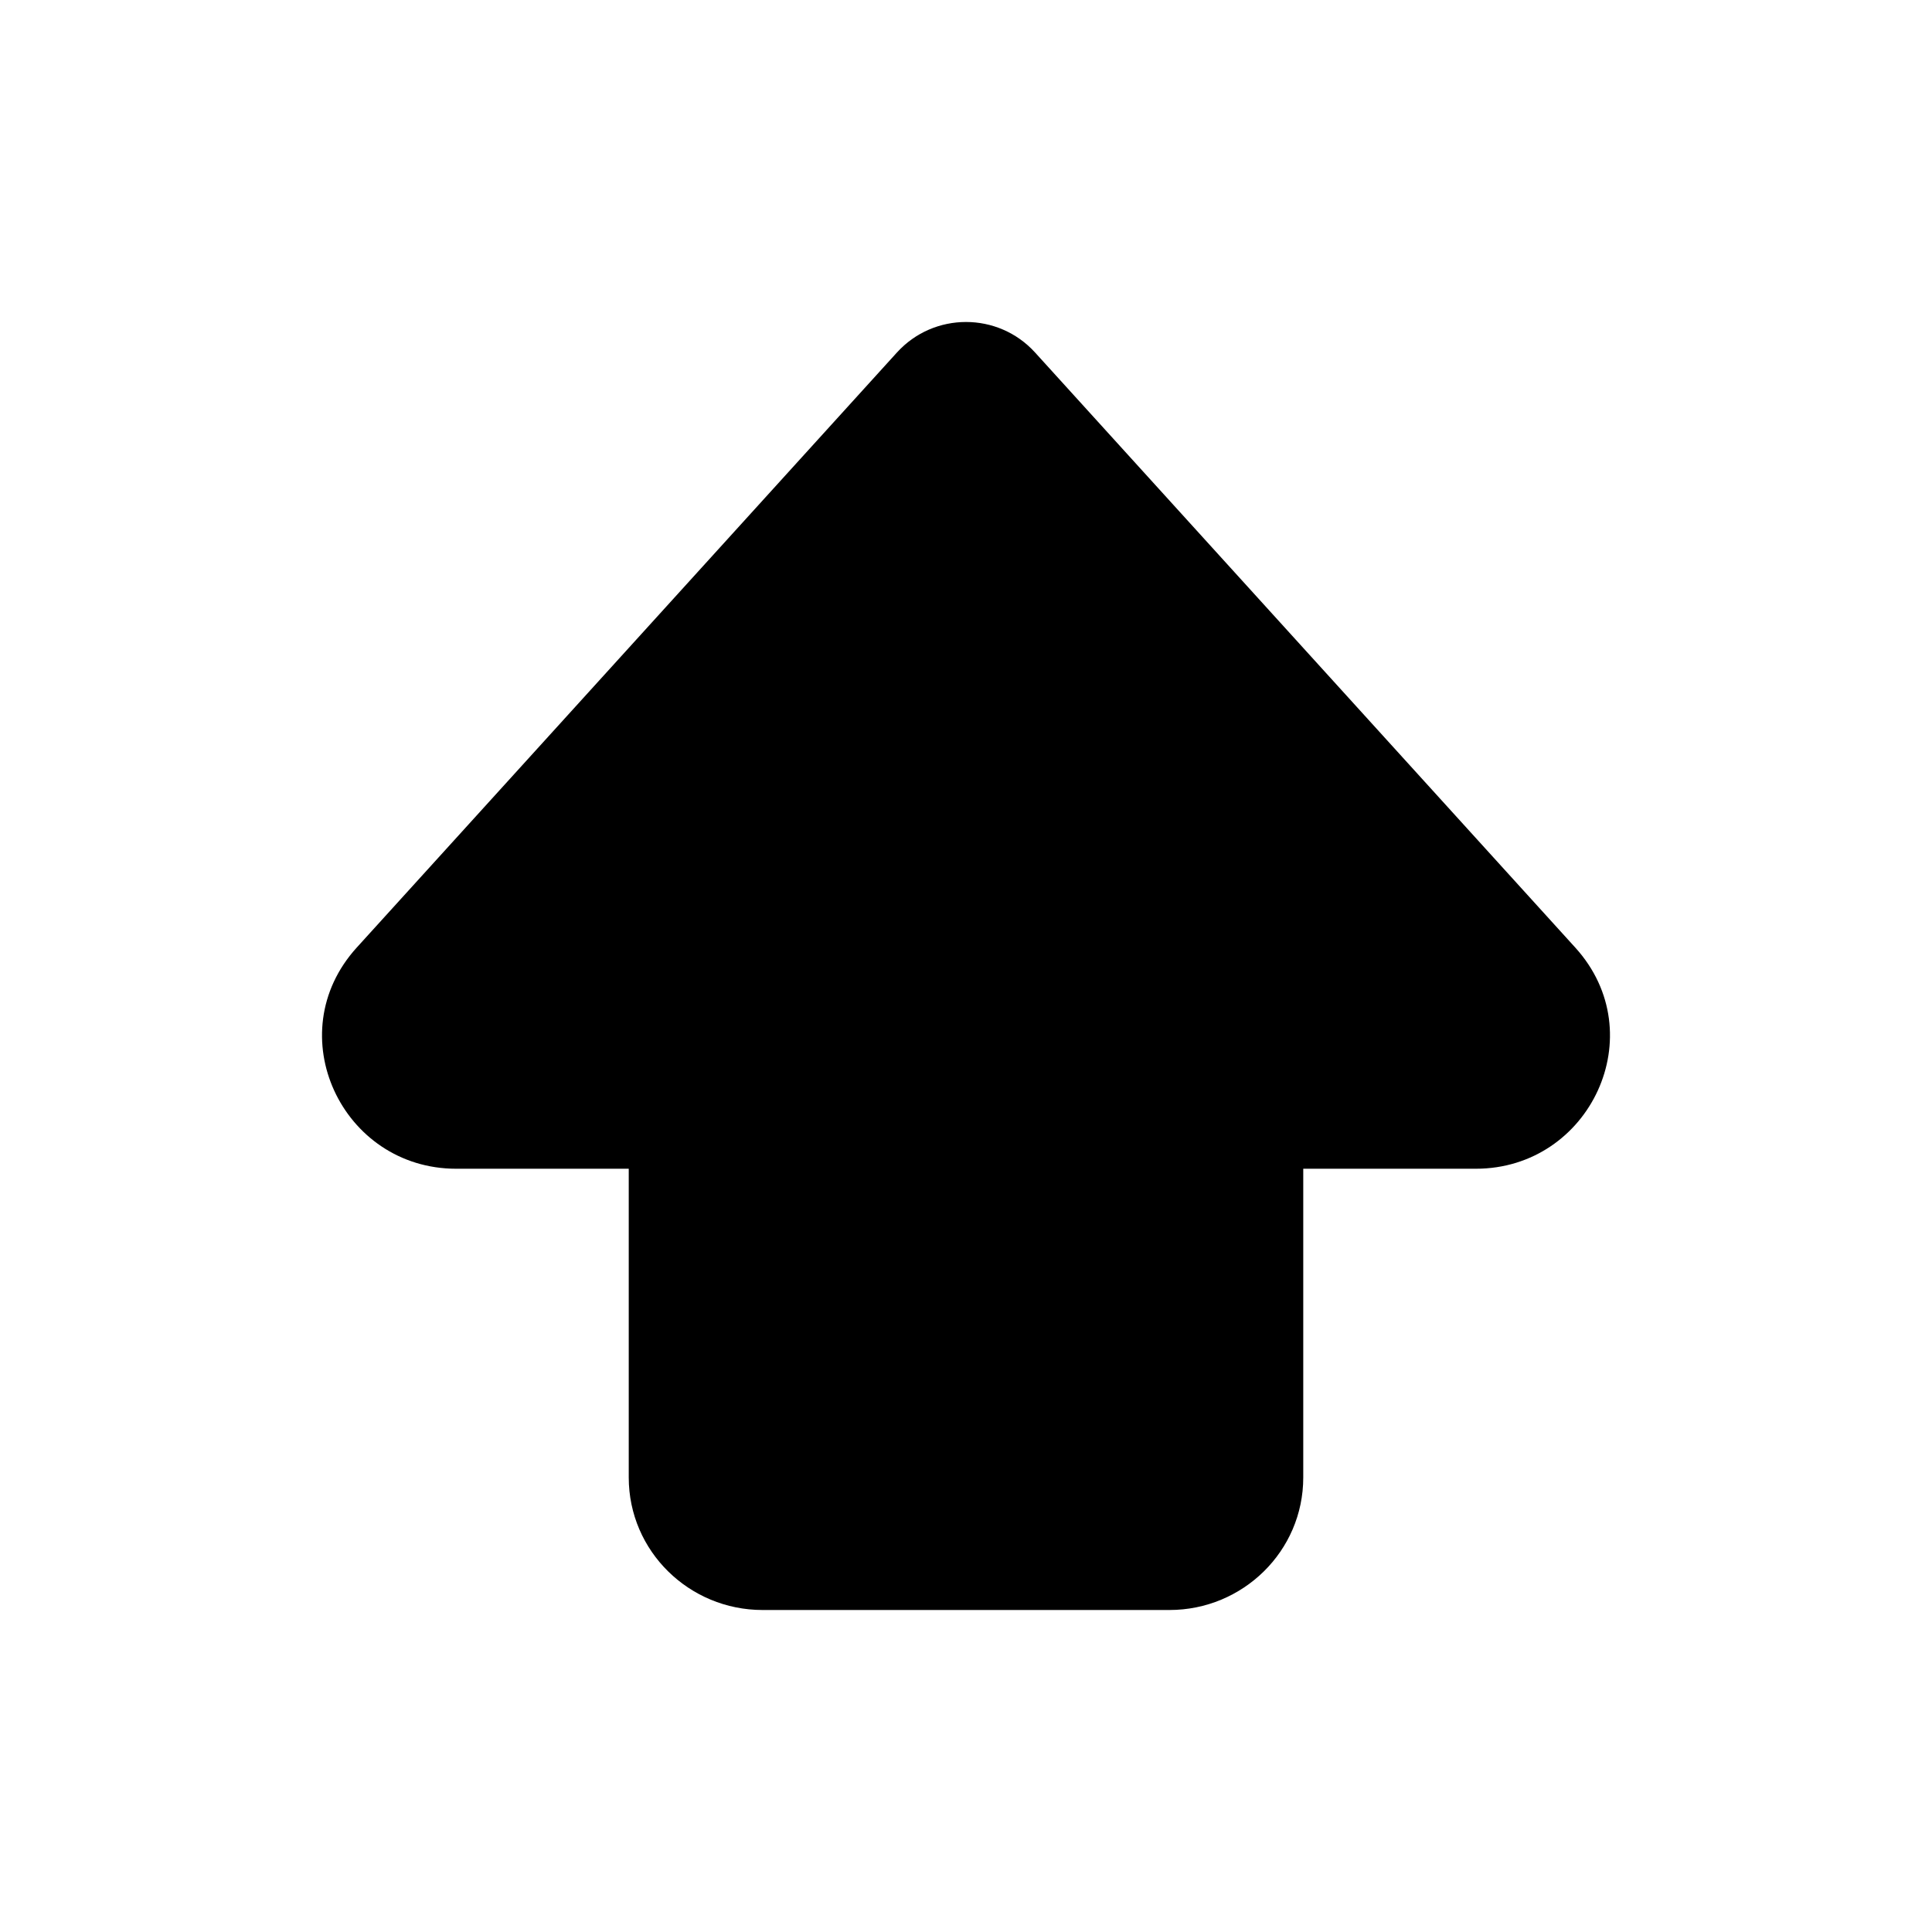 <svg width="48" height="48" viewBox="0 0 48 48" fill="none" xmlns="http://www.w3.org/2000/svg">
<path fill-rule="evenodd" clip-rule="evenodd" d="M25.716 8.758C24.798 7.747 23.202 7.747 22.284 8.758L8.863 23.542C6.914 25.689 8.495 29.037 11.333 29.037H15.621V36.707C15.621 38.543 17.127 40 18.944 40H29.056C30.873 40 32.379 38.543 32.379 36.707V29.037H36.667C39.505 29.037 41.086 25.689 39.137 23.542L25.716 8.758Z" fill="black"/>
</svg>
